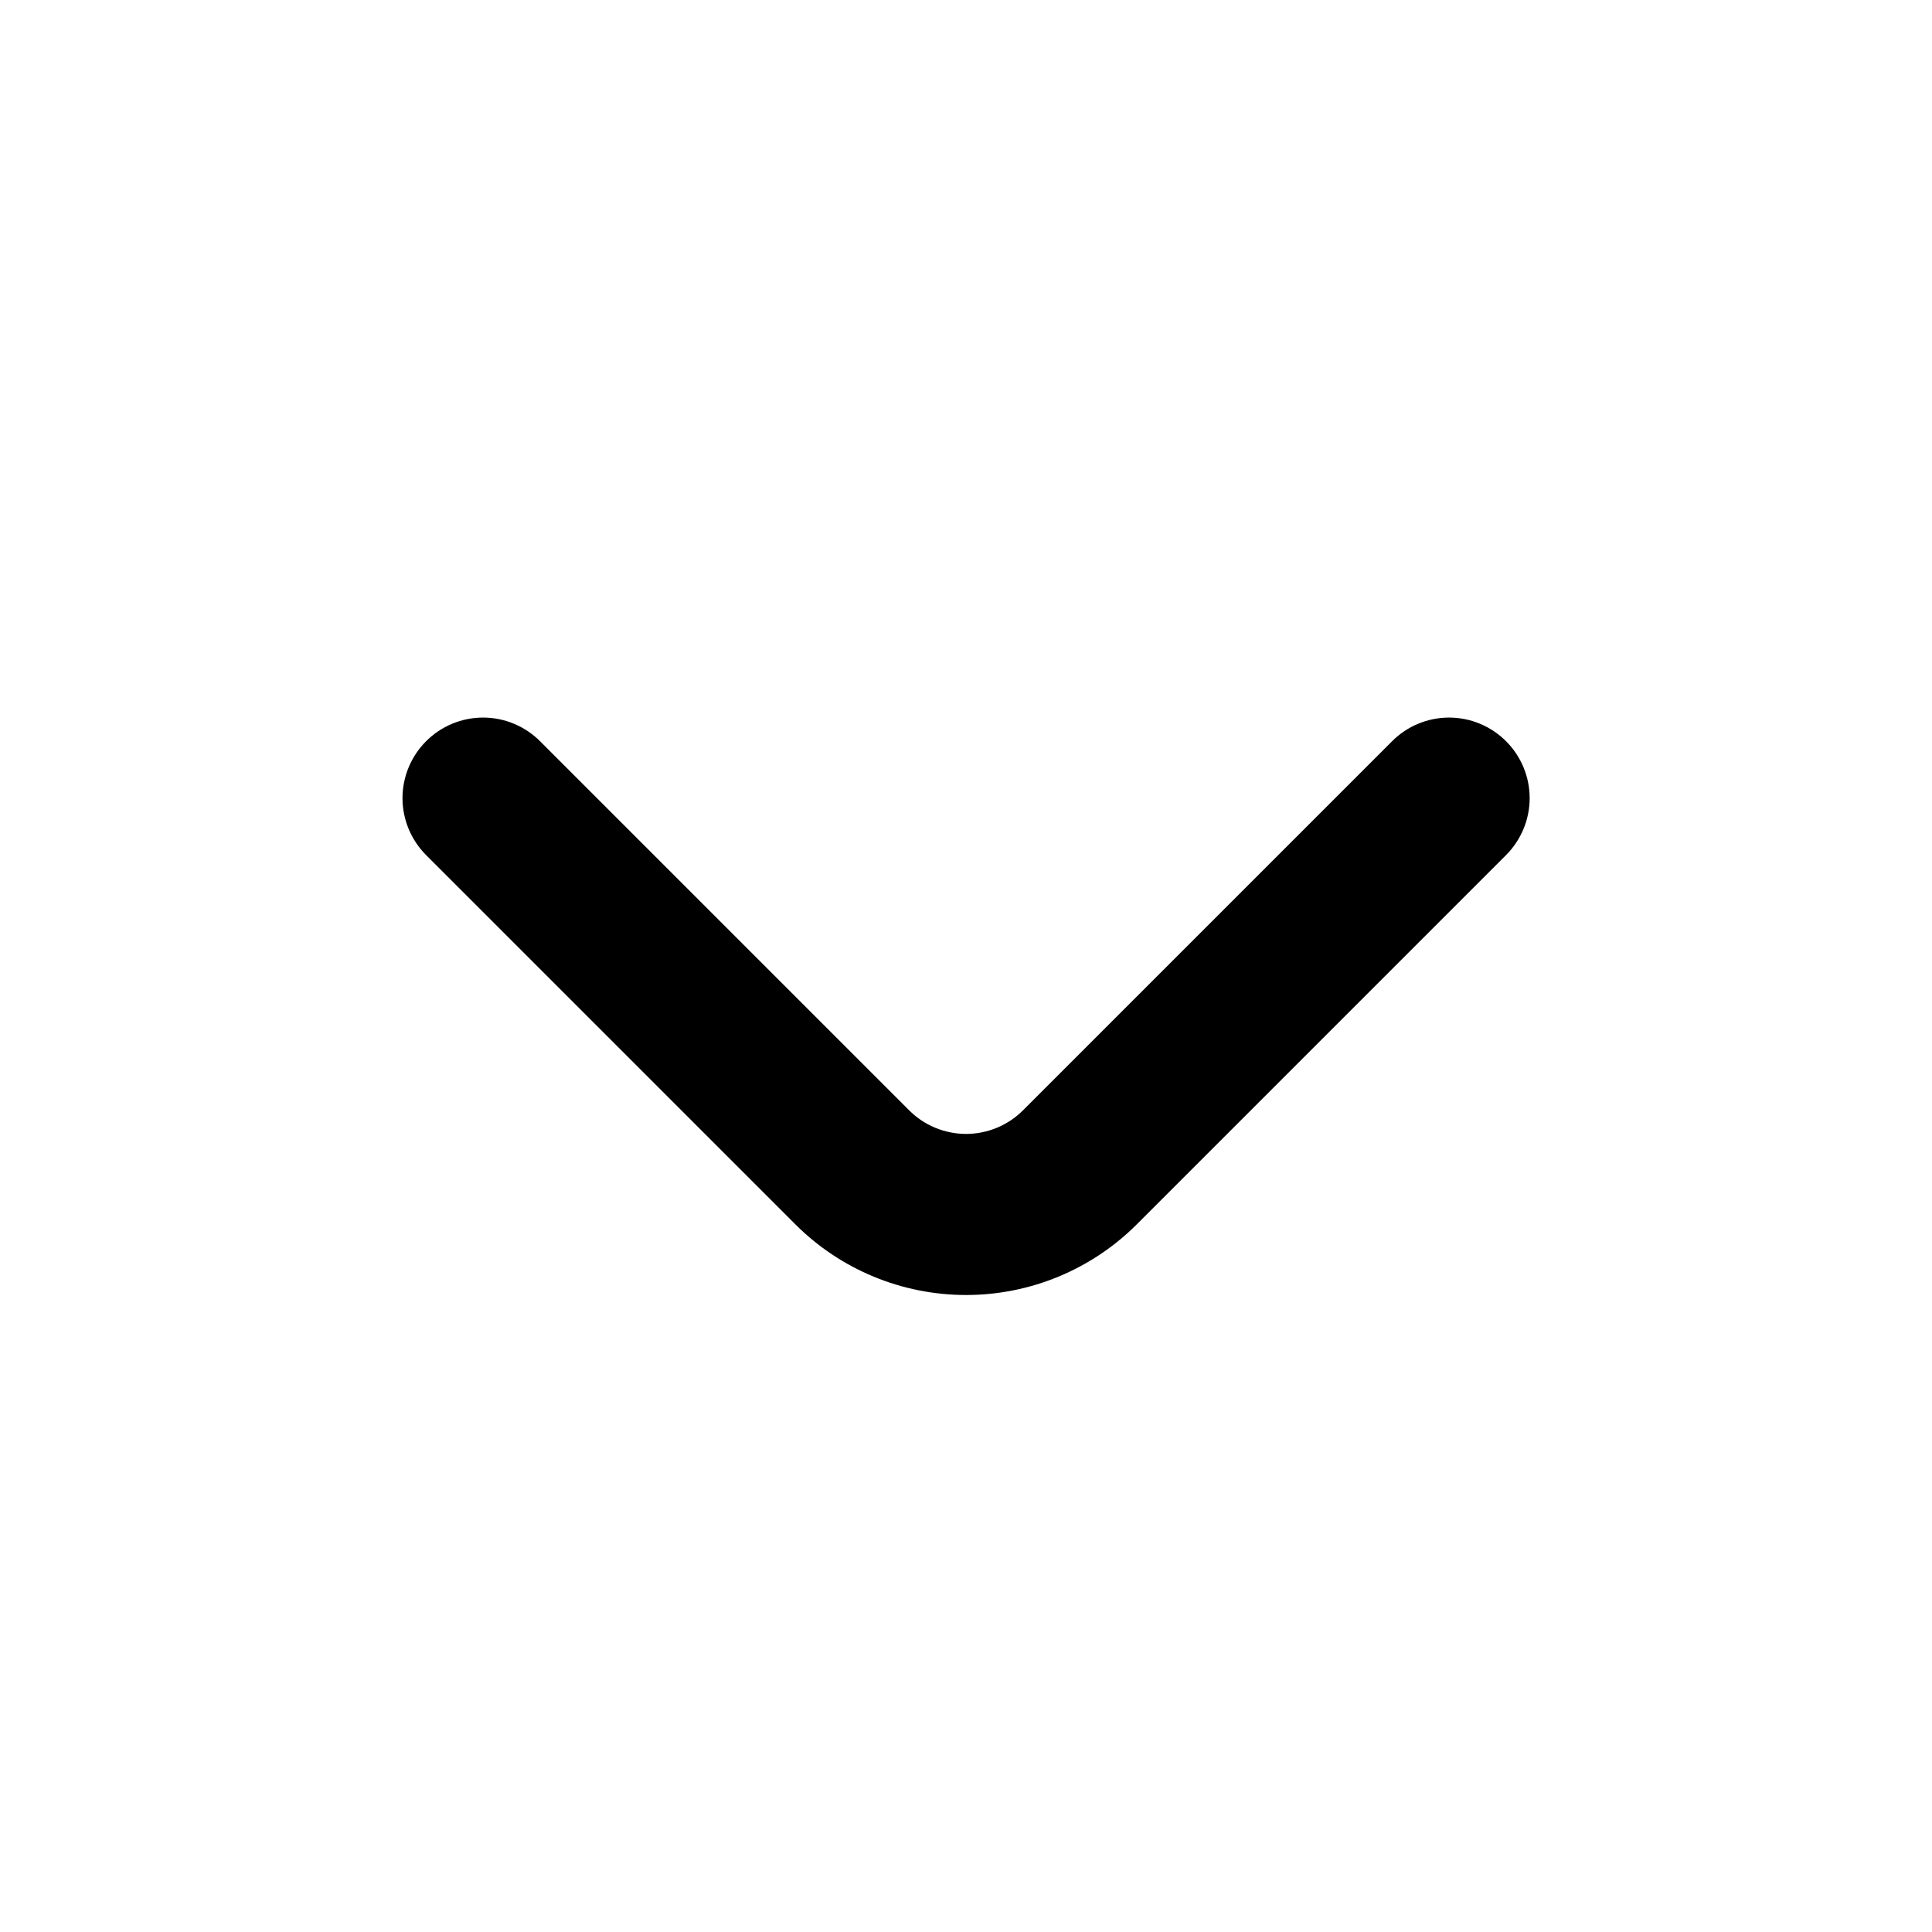 <svg xmlns="http://www.w3.org/2000/svg" width="24" height="24" viewBox="0 0 24 24" fill="none">
  <path d="M18.711 9.21C18.618 9.116 18.507 9.042 18.385 8.991C18.264 8.94 18.133 8.914 18.001 8.914C17.869 8.914 17.738 8.94 17.616 8.991C17.494 9.042 17.384 9.116 17.291 9.21L12.711 13.79C12.618 13.884 12.507 13.958 12.385 14.009C12.264 14.059 12.133 14.086 12.001 14.086C11.869 14.086 11.738 14.059 11.616 14.009C11.494 13.958 11.384 13.884 11.291 13.79L6.711 9.21C6.618 9.116 6.507 9.042 6.385 8.991C6.264 8.94 6.133 8.914 6.001 8.914C5.869 8.914 5.738 8.94 5.616 8.991C5.494 9.042 5.384 9.116 5.291 9.21C5.105 9.397 5 9.651 5 9.915C5 10.179 5.105 10.432 5.291 10.62L9.881 15.21C10.443 15.772 11.206 16.087 12.001 16.087C12.796 16.087 13.558 15.772 14.121 15.21L18.711 10.62C18.897 10.432 19.002 10.179 19.002 9.915C19.002 9.651 18.897 9.397 18.711 9.21Z" fill="black"/>
</svg>